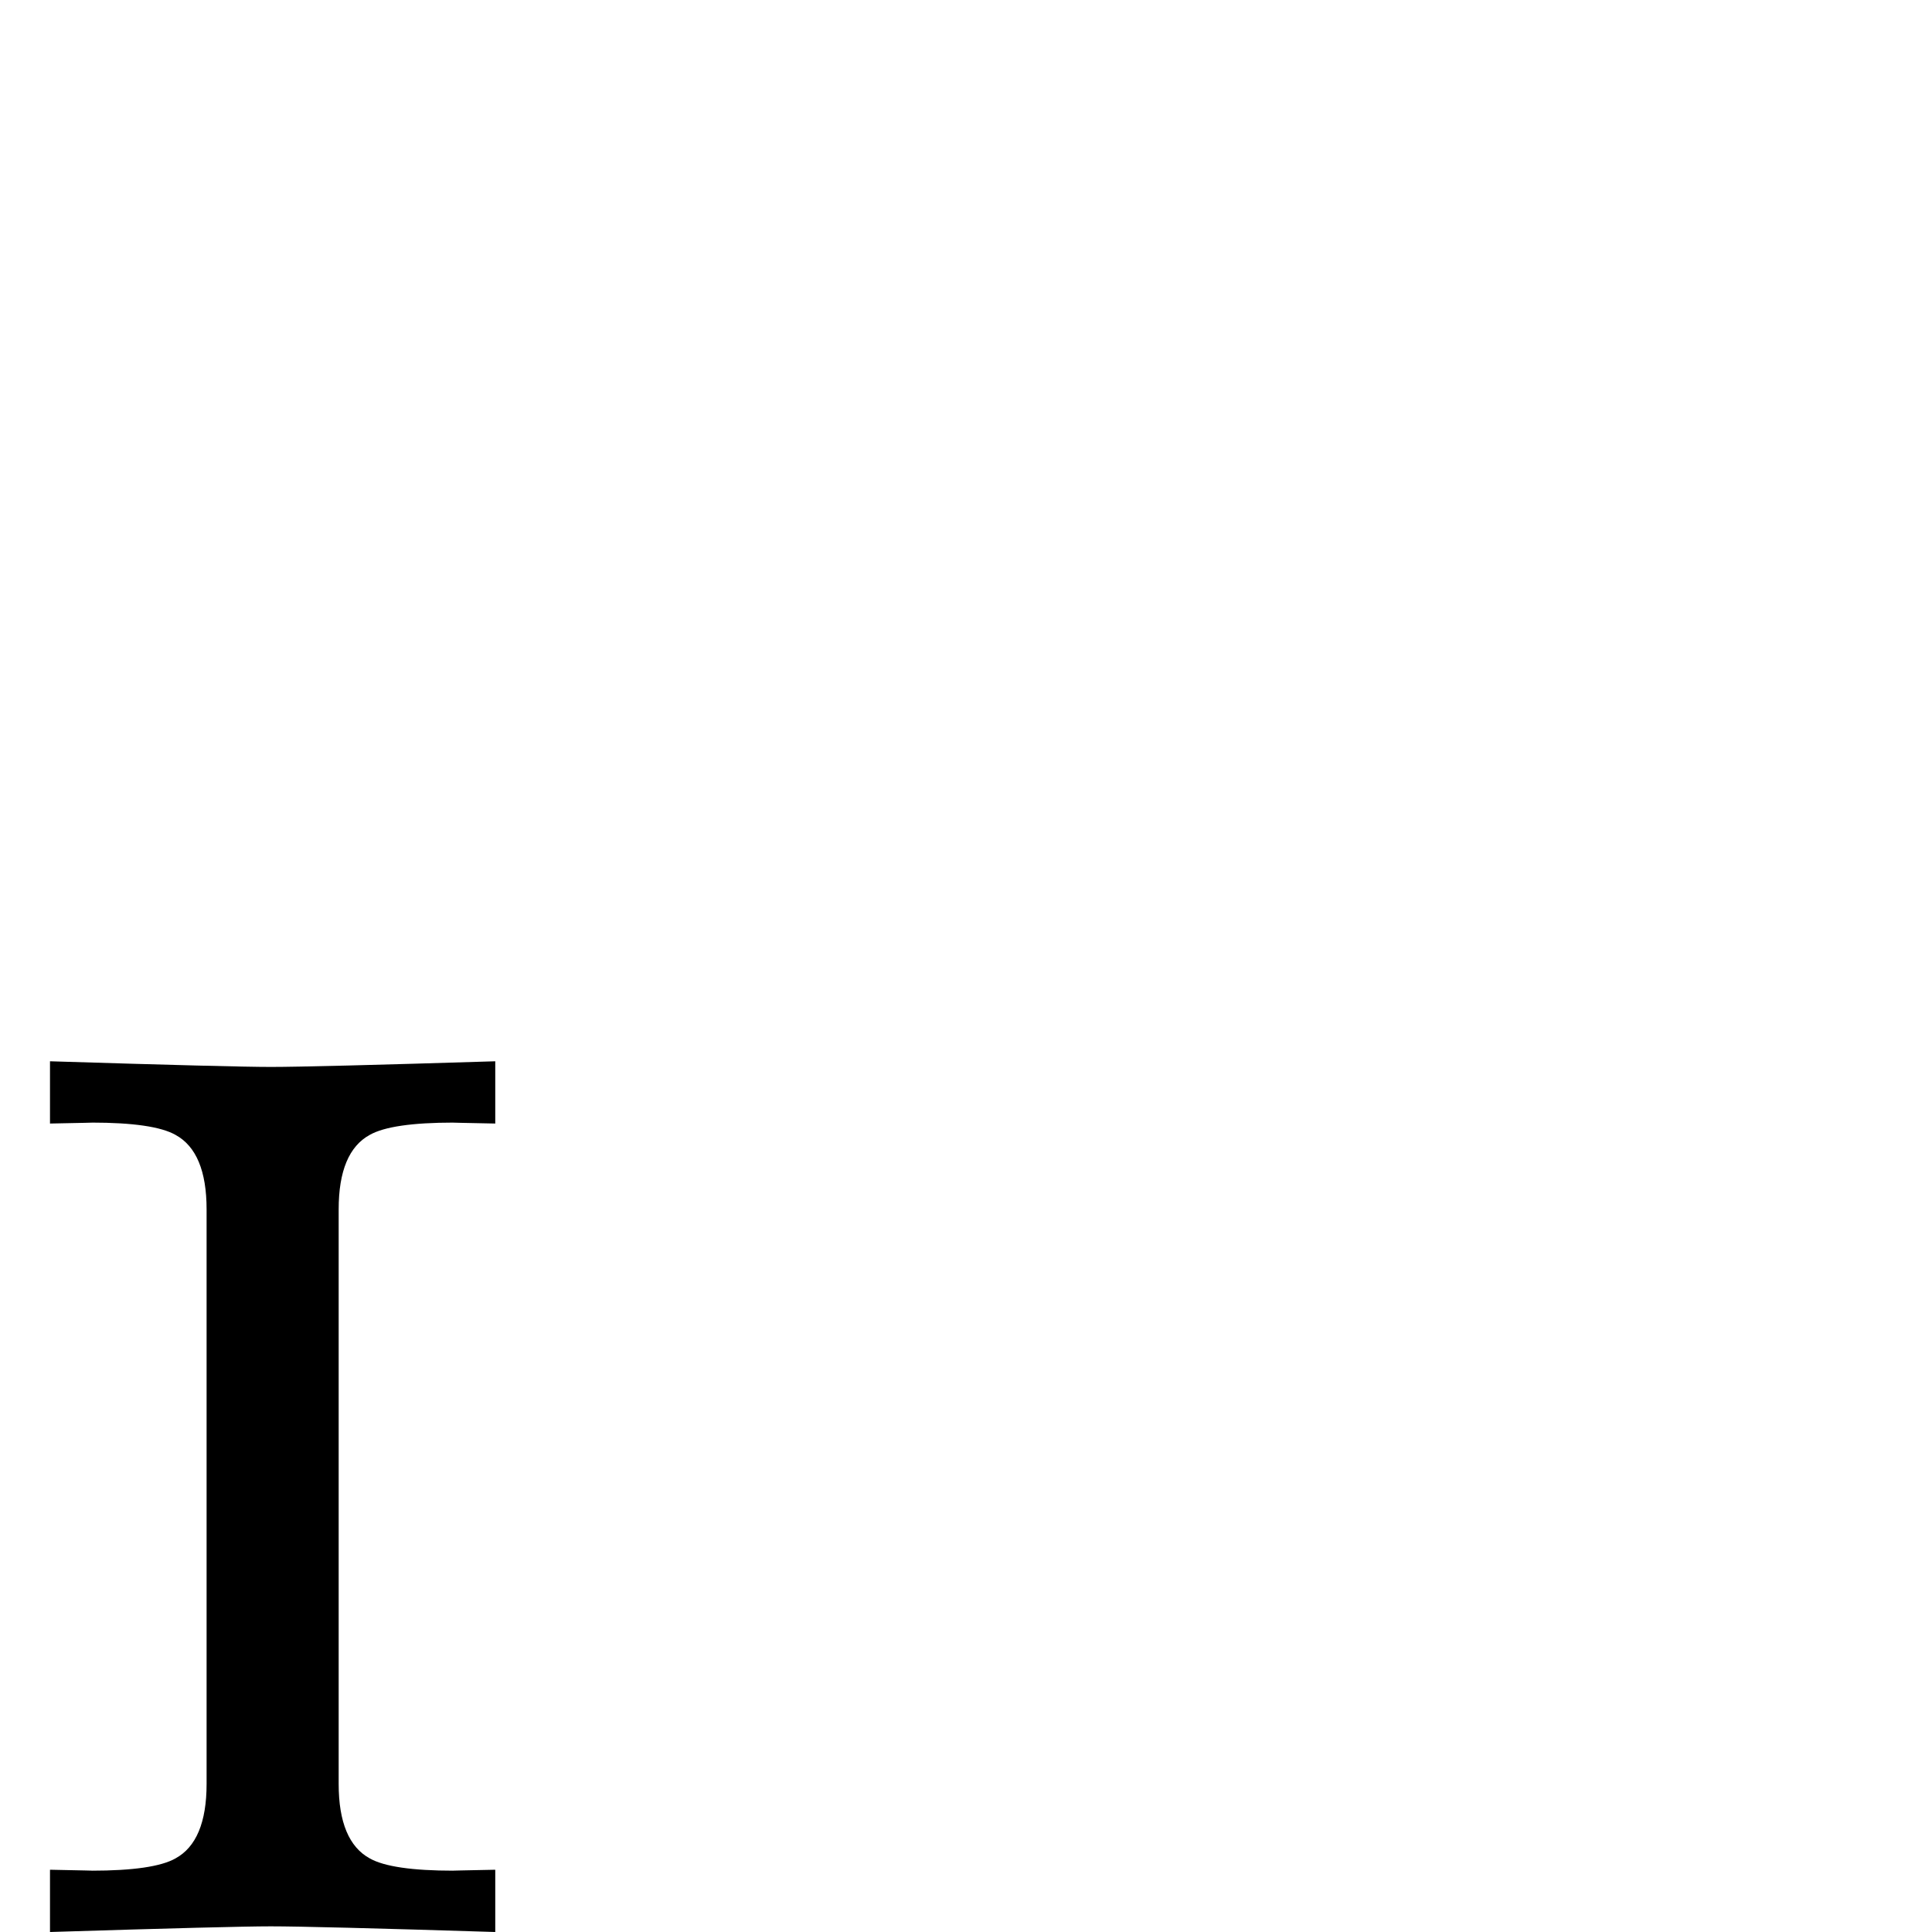 <?xml version="1.0" standalone="no"?>
<!DOCTYPE svg PUBLIC "-//W3C//DTD SVG 1.1//EN" "http://www.w3.org/Graphics/SVG/1.1/DTD/svg11.dtd" >
<svg viewBox="0 -442 2048 2048">
  <g transform="matrix(1 0 0 -1 0 1606)">
   <path fill="currentColor"
d="M525 0q-193 6 -238 6q-41 0 -234 -6v66q51 -1 44 -1q66 0 89 13q33 18 33 79v609q0 61 -33 79q-23 13 -89 13q7 0 -44 -1v66q193 -6 234 -6q45 0 238 6v-66q-51 1 -44 1q-66 0 -89 -13q-33 -18 -33 -79v-609q0 -61 33 -79q23 -13 89 -13q-7 0 44 1v-66z" />
  </g>

</svg>
